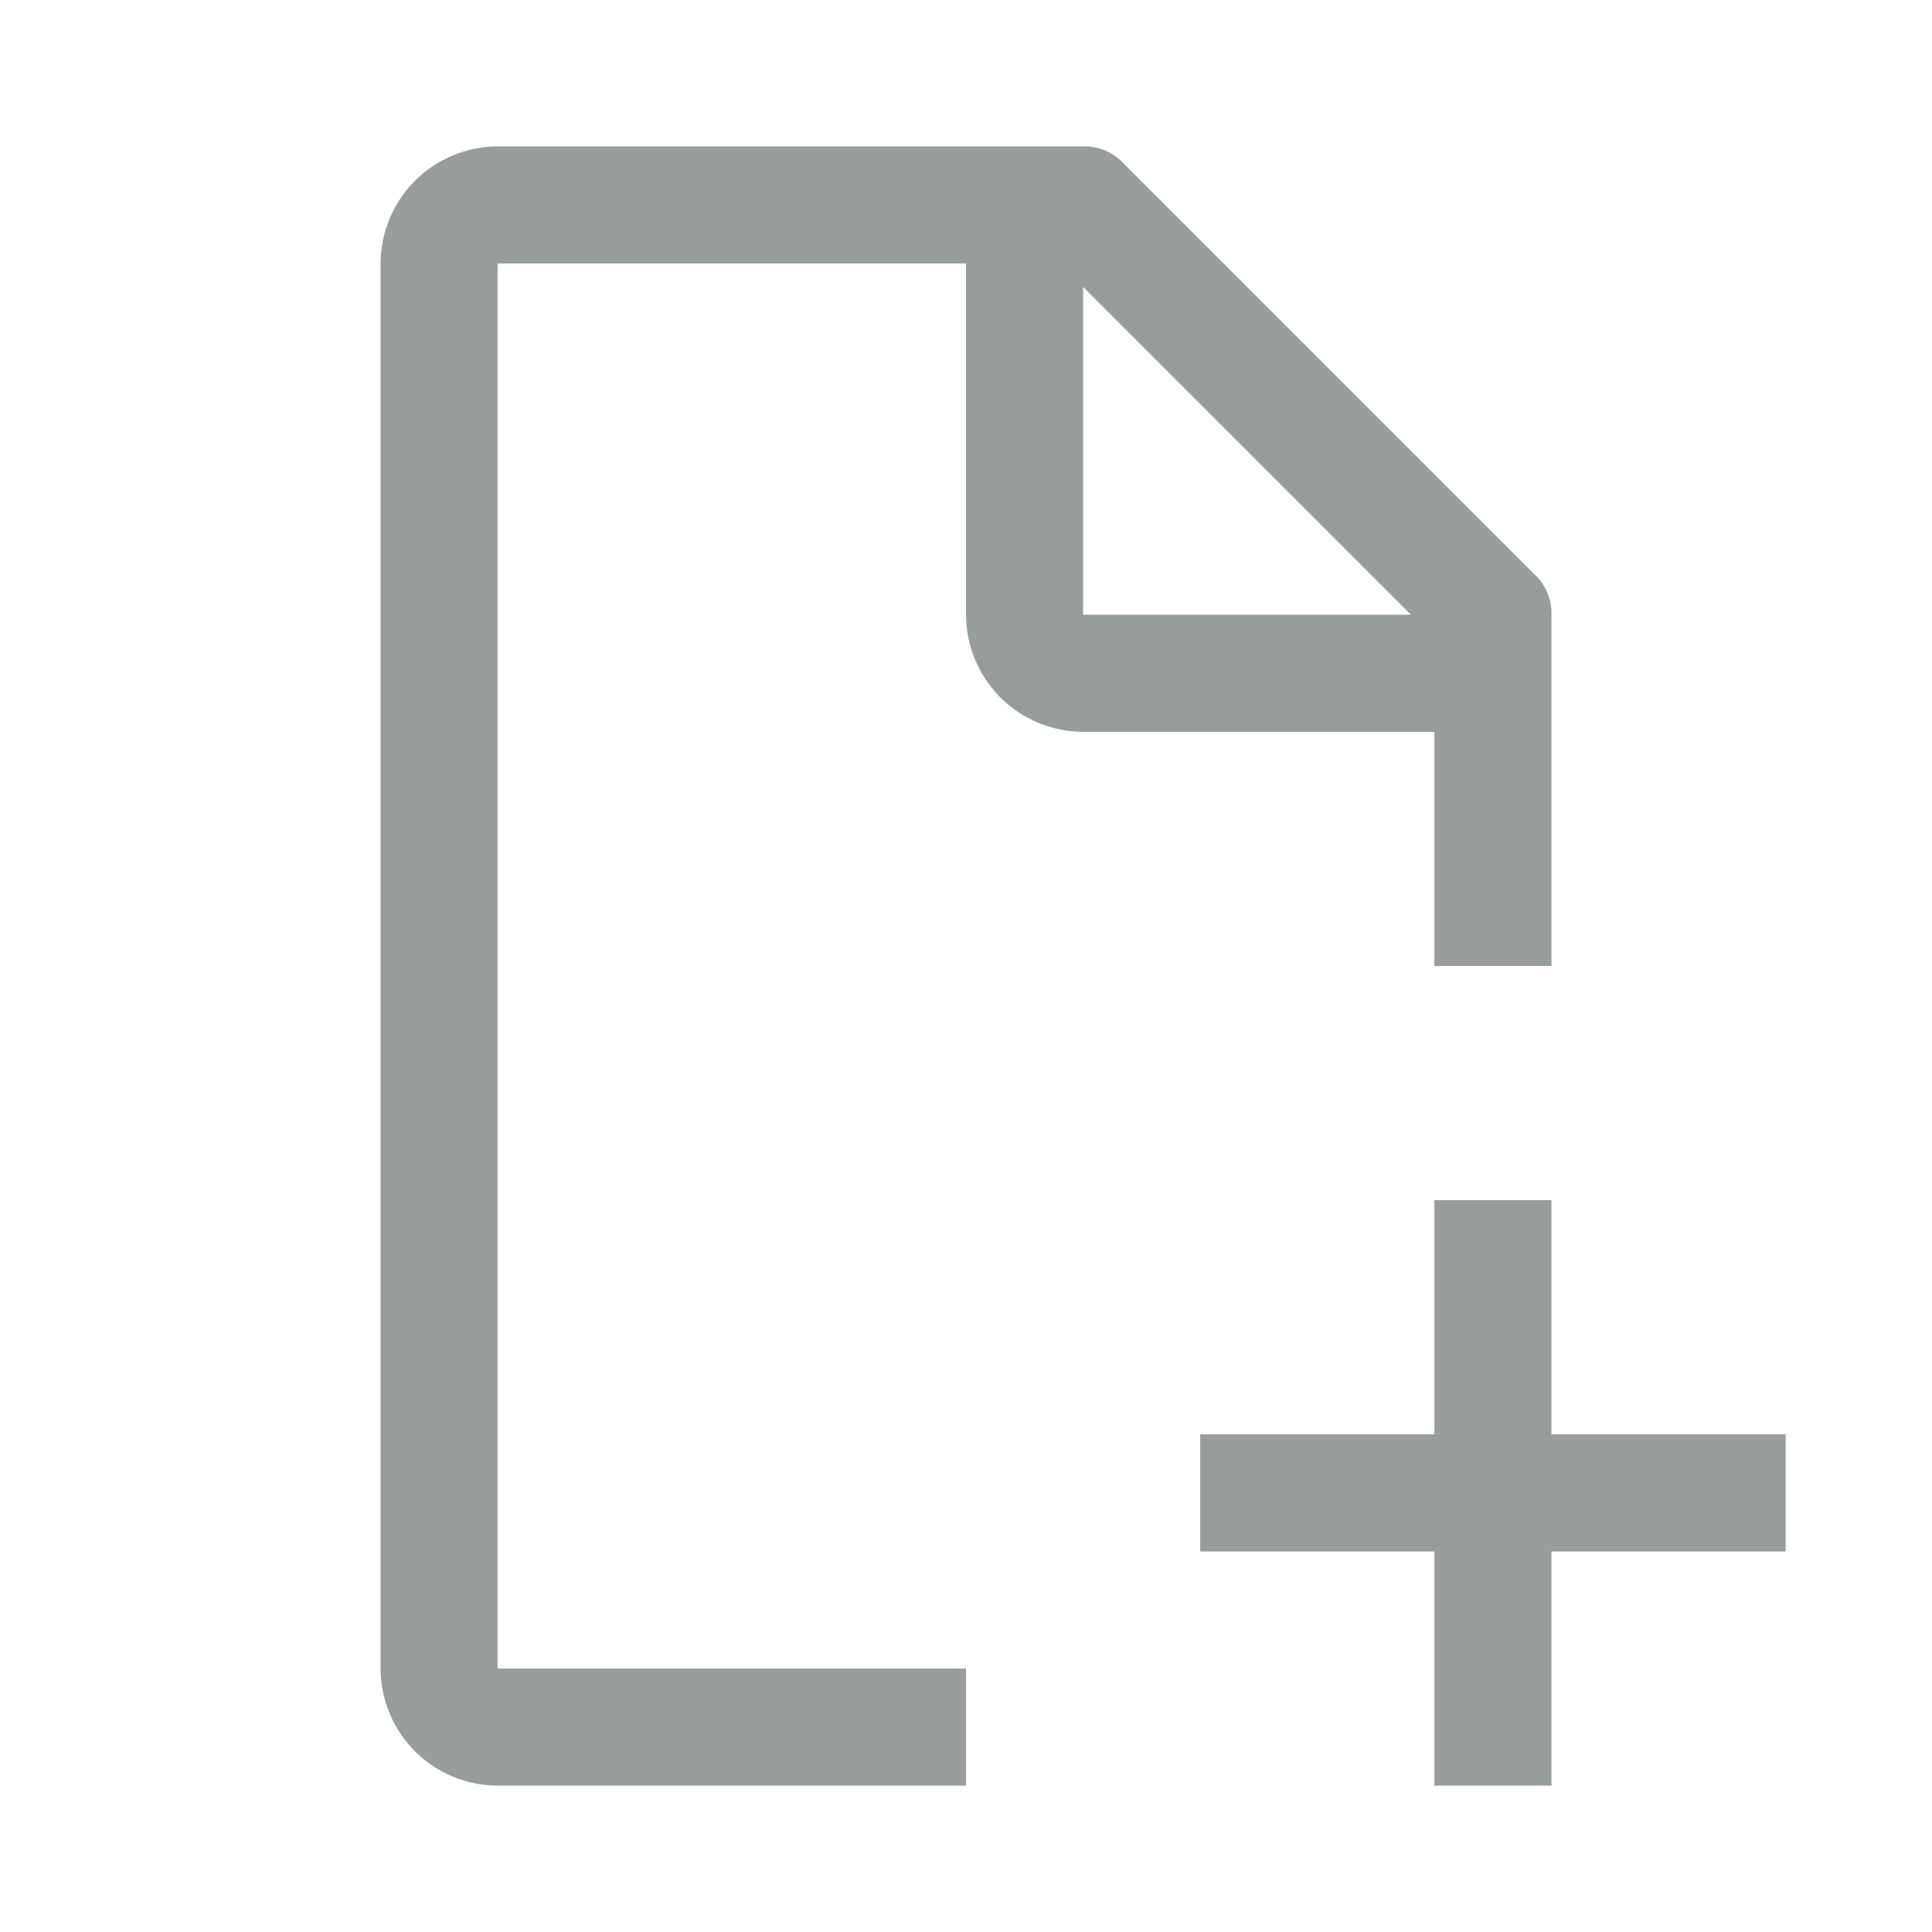 <svg width="33" height="33" viewBox="0 0 33 33" fill="none" xmlns="http://www.w3.org/2000/svg">
<g clip-path="url(#clip0_403_482)">
<path d="M30.5 24.5H26.5V20.5H24.5V24.5H20.5V26.5H24.5V30.5H26.5V26.5H30.5V24.5Z" fill="#979D9D"/>
<path d="M16.5 28.5H8.5V4.5H16.5V10.5C16.502 11.03 16.713 11.538 17.087 11.913C17.462 12.287 17.97 12.499 18.5 12.5H24.5V16.5H26.5V10.5C26.504 10.369 26.479 10.238 26.427 10.117C26.375 9.996 26.298 9.888 26.2 9.8L19.2 2.8C19.112 2.702 19.004 2.625 18.883 2.573C18.762 2.521 18.631 2.496 18.5 2.5H8.5C7.97 2.502 7.462 2.713 7.087 3.088C6.713 3.462 6.502 3.97 6.5 4.5V28.5C6.502 29.03 6.713 29.538 7.087 29.913C7.462 30.287 7.97 30.499 8.5 30.5H16.5V28.5ZM18.5 4.9L24.1 10.5H18.5V4.9Z" fill="#979D9D"/>
</g>
<defs>
<clipPath id="clip0_403_482">
<rect width="32" height="32" fill="white" transform="translate(0.5 0.5)"/>
</clipPath>
</defs>
</svg>
